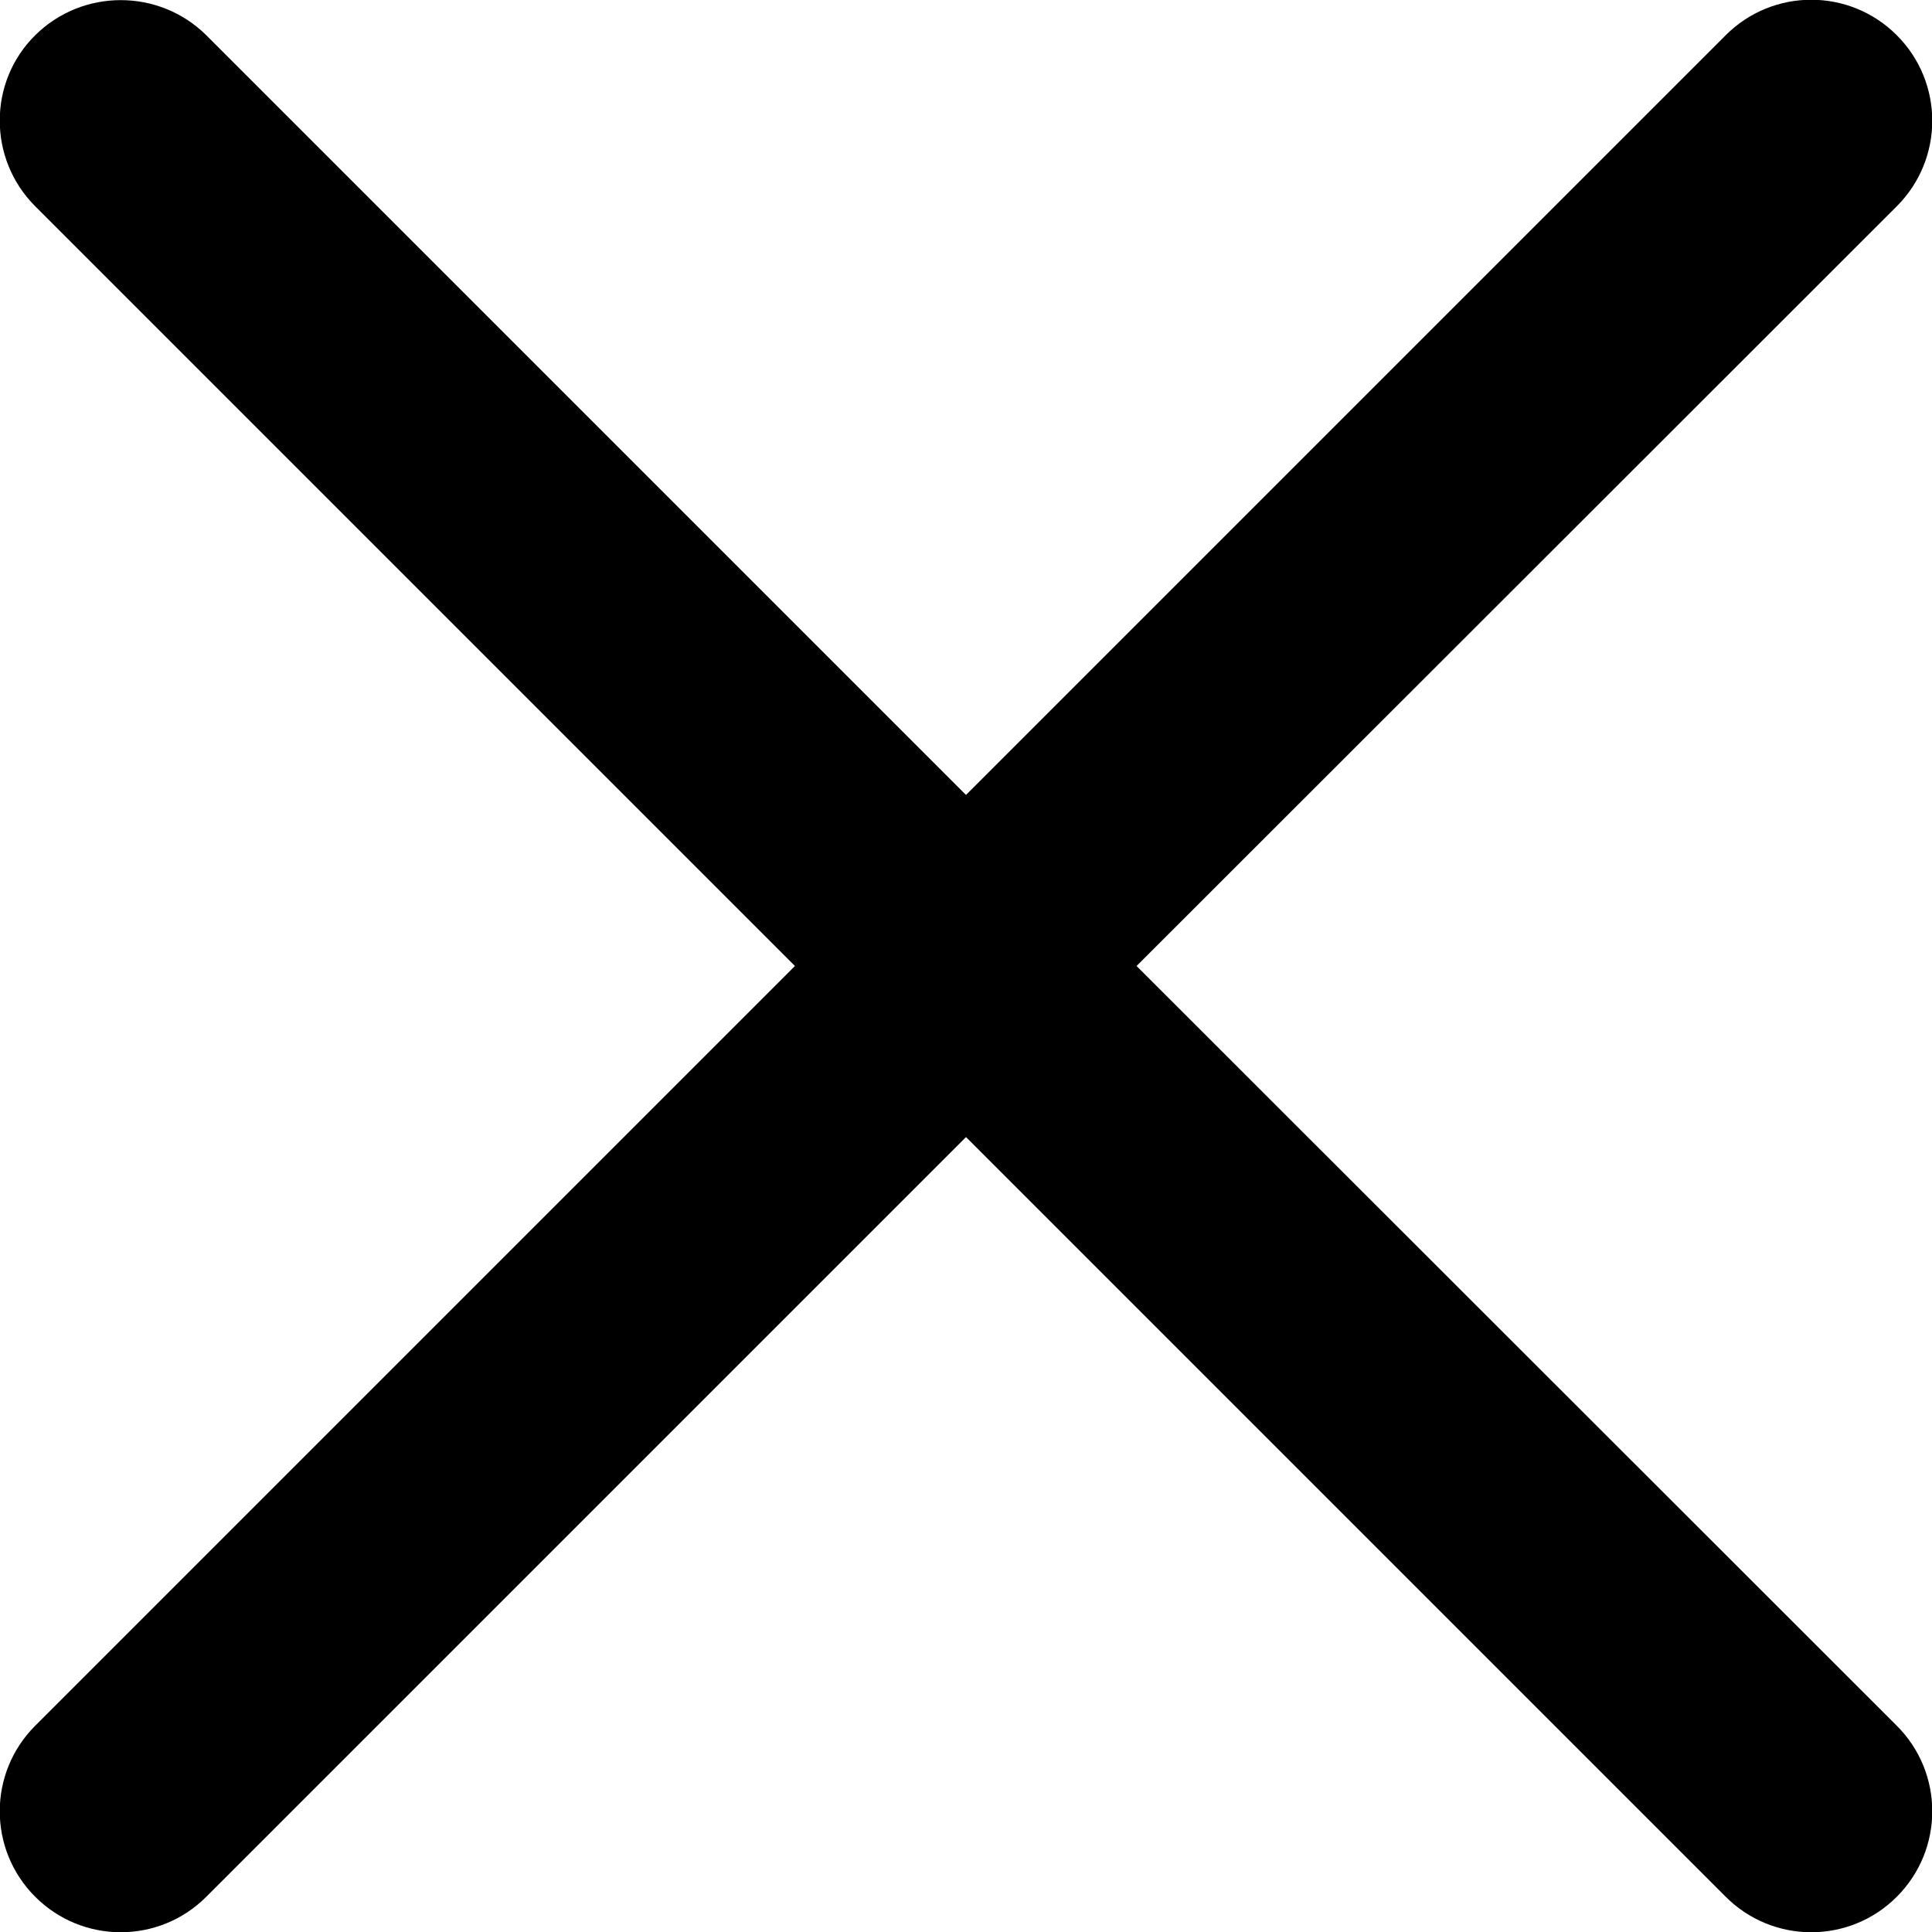 <?xml version="1.0" encoding="utf-8"?>
<!-- Generator: Adobe Illustrator 27.7.0, SVG Export Plug-In . SVG Version: 6.00 Build 0)  -->
<svg version="1.1" id="Capa_1" xmlns="http://www.w3.org/2000/svg" xmlns:xlink="http://www.w3.org/1999/xlink" x="0px" y="0px"
	 viewBox="0 0 384 384" style="enable-background:new 0 0 384 384;" xml:space="preserve">
<g>
	<path d="M225.9,192L377,41c9.4-9.4,9.4-24.6,0-34c-9.4-9.4-24.6-9.4-34,0l0,0l-151,151L41,7C31.6-2.3,16.4-2.3,7,7s-9.4,24.6,0,34
		l151,151L7,343c-9.4,9.4-9.4,24.6,0,34c9.4,9.4,24.6,9.4,34,0l151-151l151,151c9.4,9.4,24.6,9.4,34,0c9.4-9.4,9.4-24.6,0-34
		L225.9,192z"/>
</g>
</svg>
